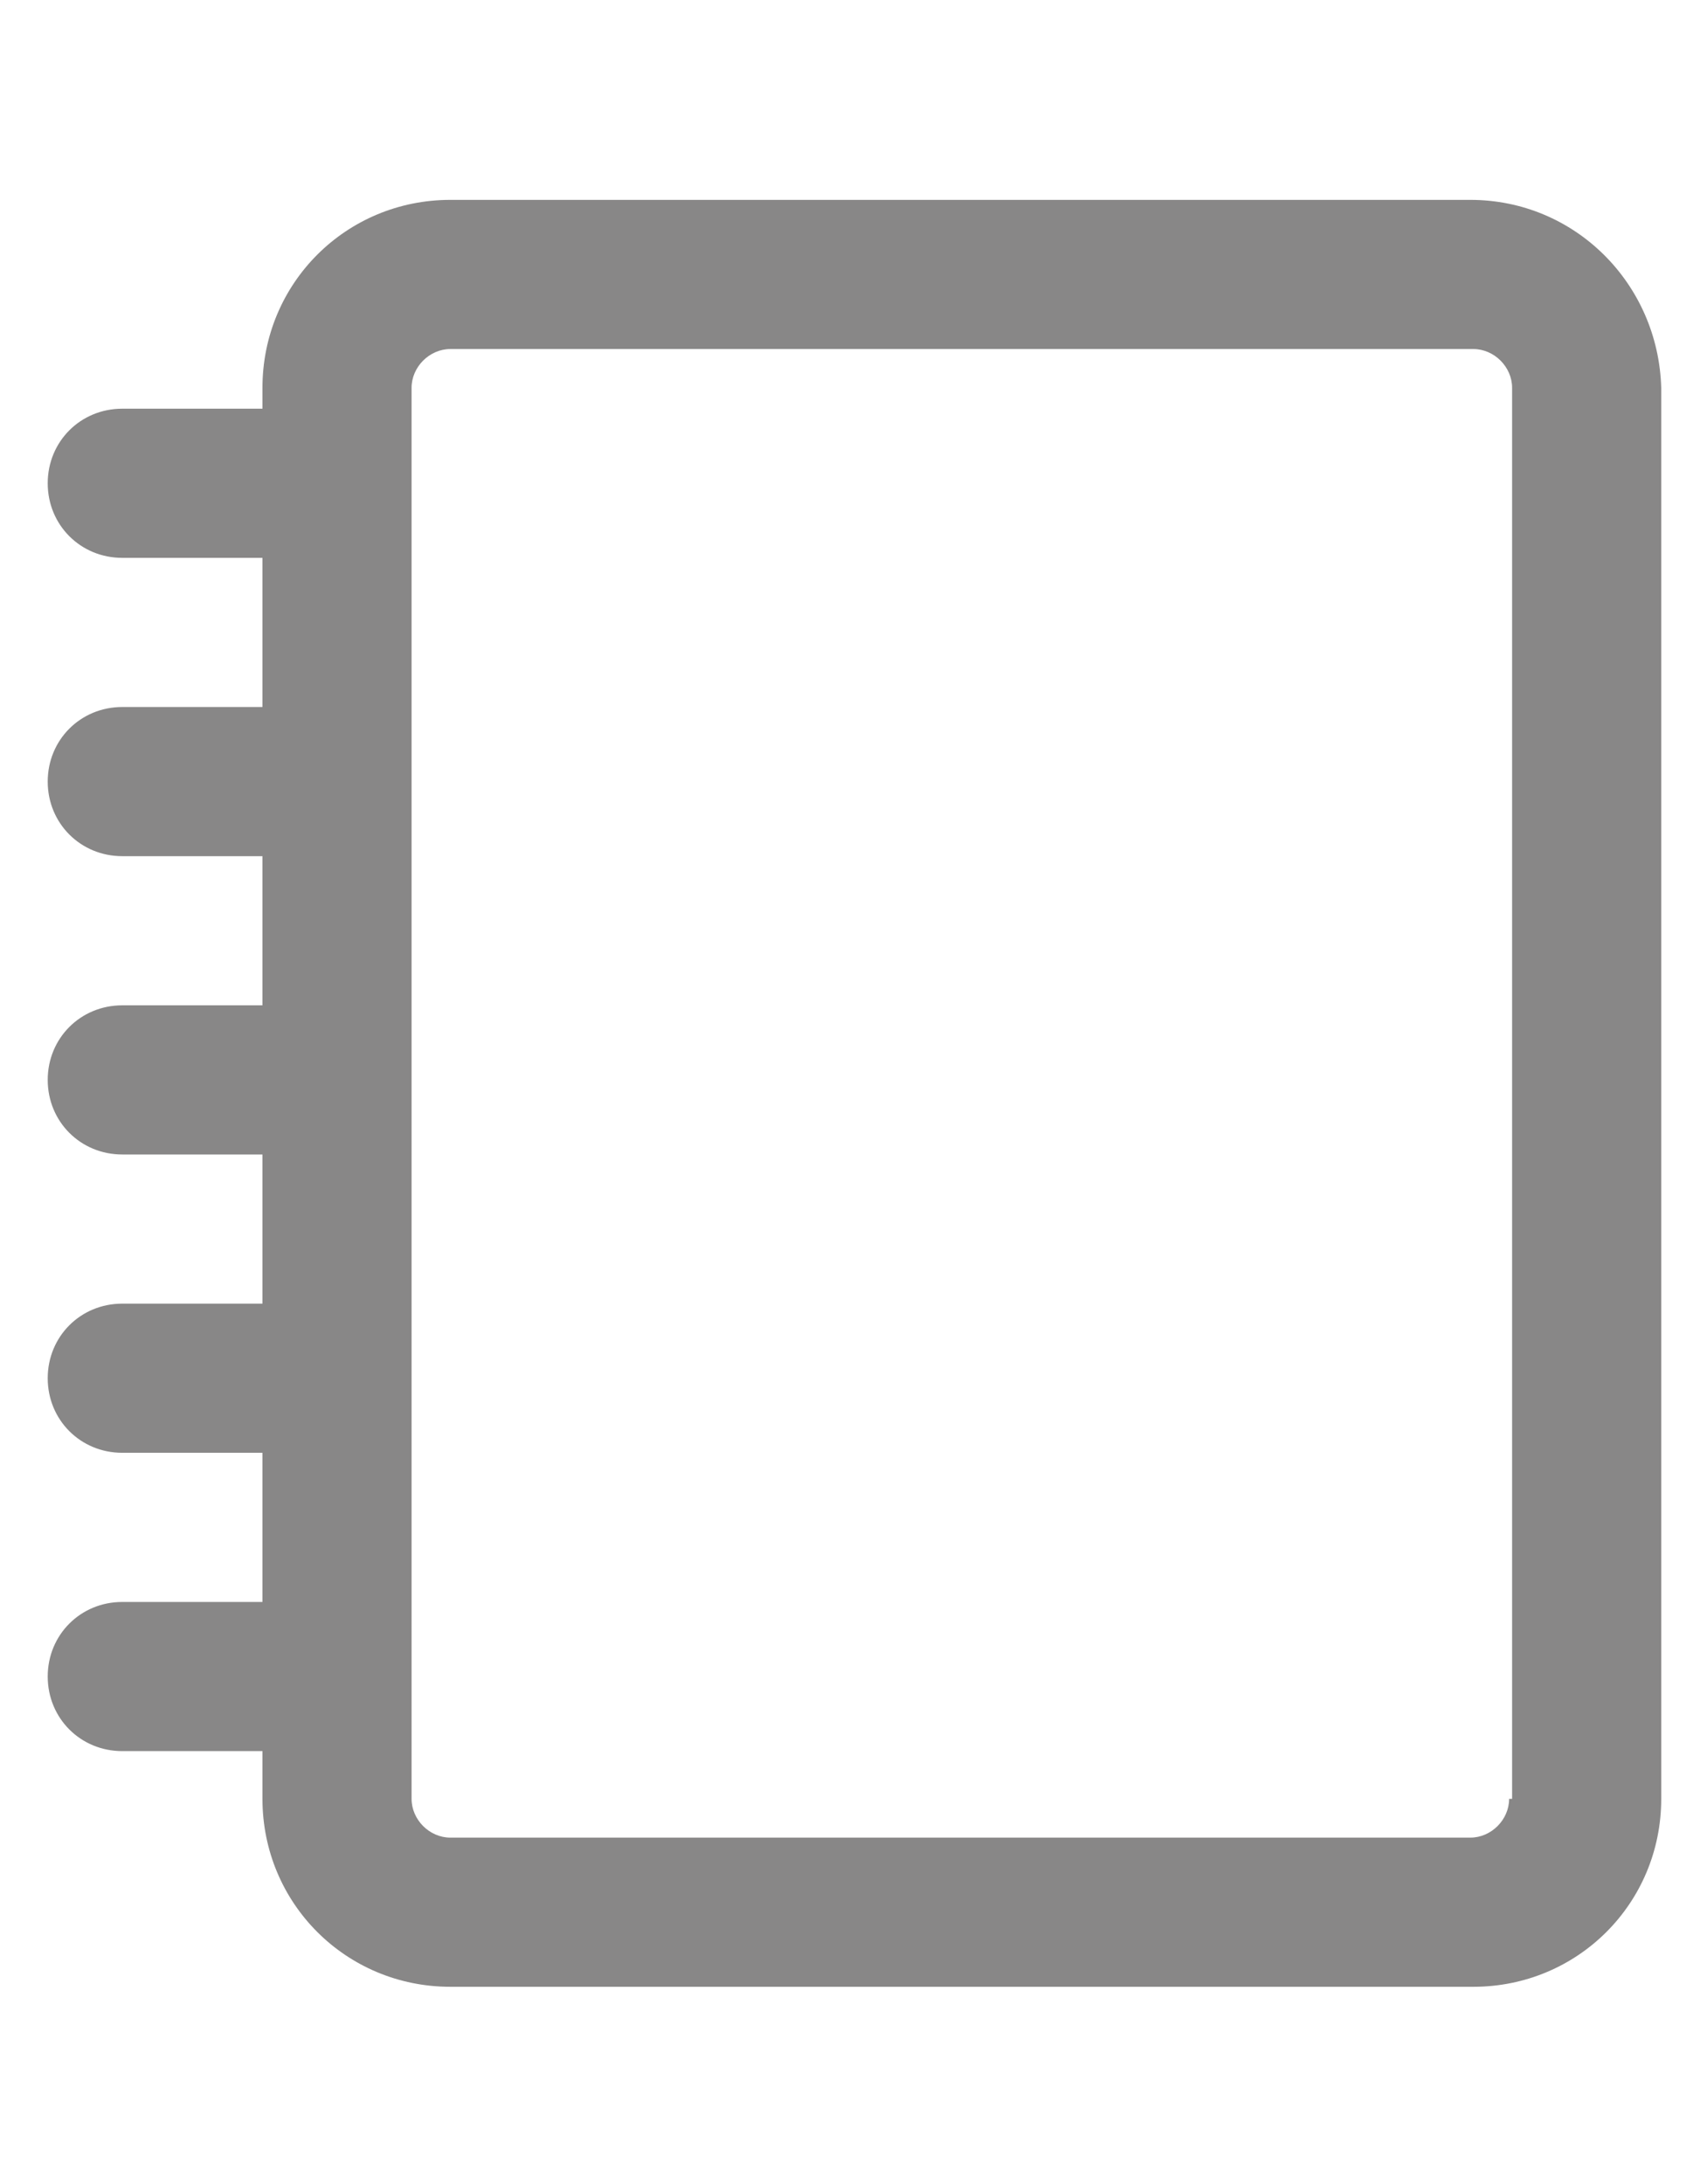 <?xml version="1.0" encoding="utf-8"?>
<!-- Generator: Adobe Illustrator 20.0.0, SVG Export Plug-In . SVG Version: 6.00 Build 0)  -->
<svg version="1.1" id="Layer_1" xmlns="http://www.w3.org/2000/svg" xmlns:xlink="http://www.w3.org/1999/xlink" x="0px" y="0px"
	 viewBox="0 0 57 73.2" style="enable-background:new 0 0 57 73.2;" xml:space="preserve">
<style type="text/css">
	.st0{fill:none;stroke:#A82222;stroke-width:5;stroke-linecap:round;stroke-miterlimit:10;}
	.st1{fill:#888787;}
</style>
<g>
	<g>
		<path class="st0" d="M16.5,47"/>
	</g>
</g>
<g>
	<g>
		<g>
			<path class="st1" d="M49.3,6.7H15.1c-3.5,0-6.3,2.8-6.3,6.3v0.7H4.1c-1.4,0-2.5,1.1-2.5,2.5s1.1,2.5,2.5,2.5h4.7v5H4.1
				c-1.4,0-2.5,1.1-2.5,2.5s1.1,2.5,2.5,2.5h4.7v5H4.1c-1.4,0-2.5,1.1-2.5,2.5s1.1,2.5,2.5,2.5h4.7v5H4.1c-1.4,0-2.5,1.1-2.5,2.5
				s1.1,2.5,2.5,2.5h4.7v5H4.1c-1.4,0-2.5,1.1-2.5,2.5s1.1,2.5,2.5,2.5h4.7v1.6c0,3.5,2.8,6.3,6.3,6.3h34.3c3.5,0,6.3-2.8,6.3-6.3
				V13C55.6,9.5,52.8,6.7,49.3,6.7z M50.6,60.3c0,0.7-0.6,1.3-1.3,1.3H15.1c-0.7,0-1.3-0.6-1.3-1.3V13c0-0.7,0.6-1.3,1.3-1.3h34.3
				c0.7,0,1.3,0.6,1.3,1.3V60.3z"/>
		</g>
	</g>
</g>
</svg>

